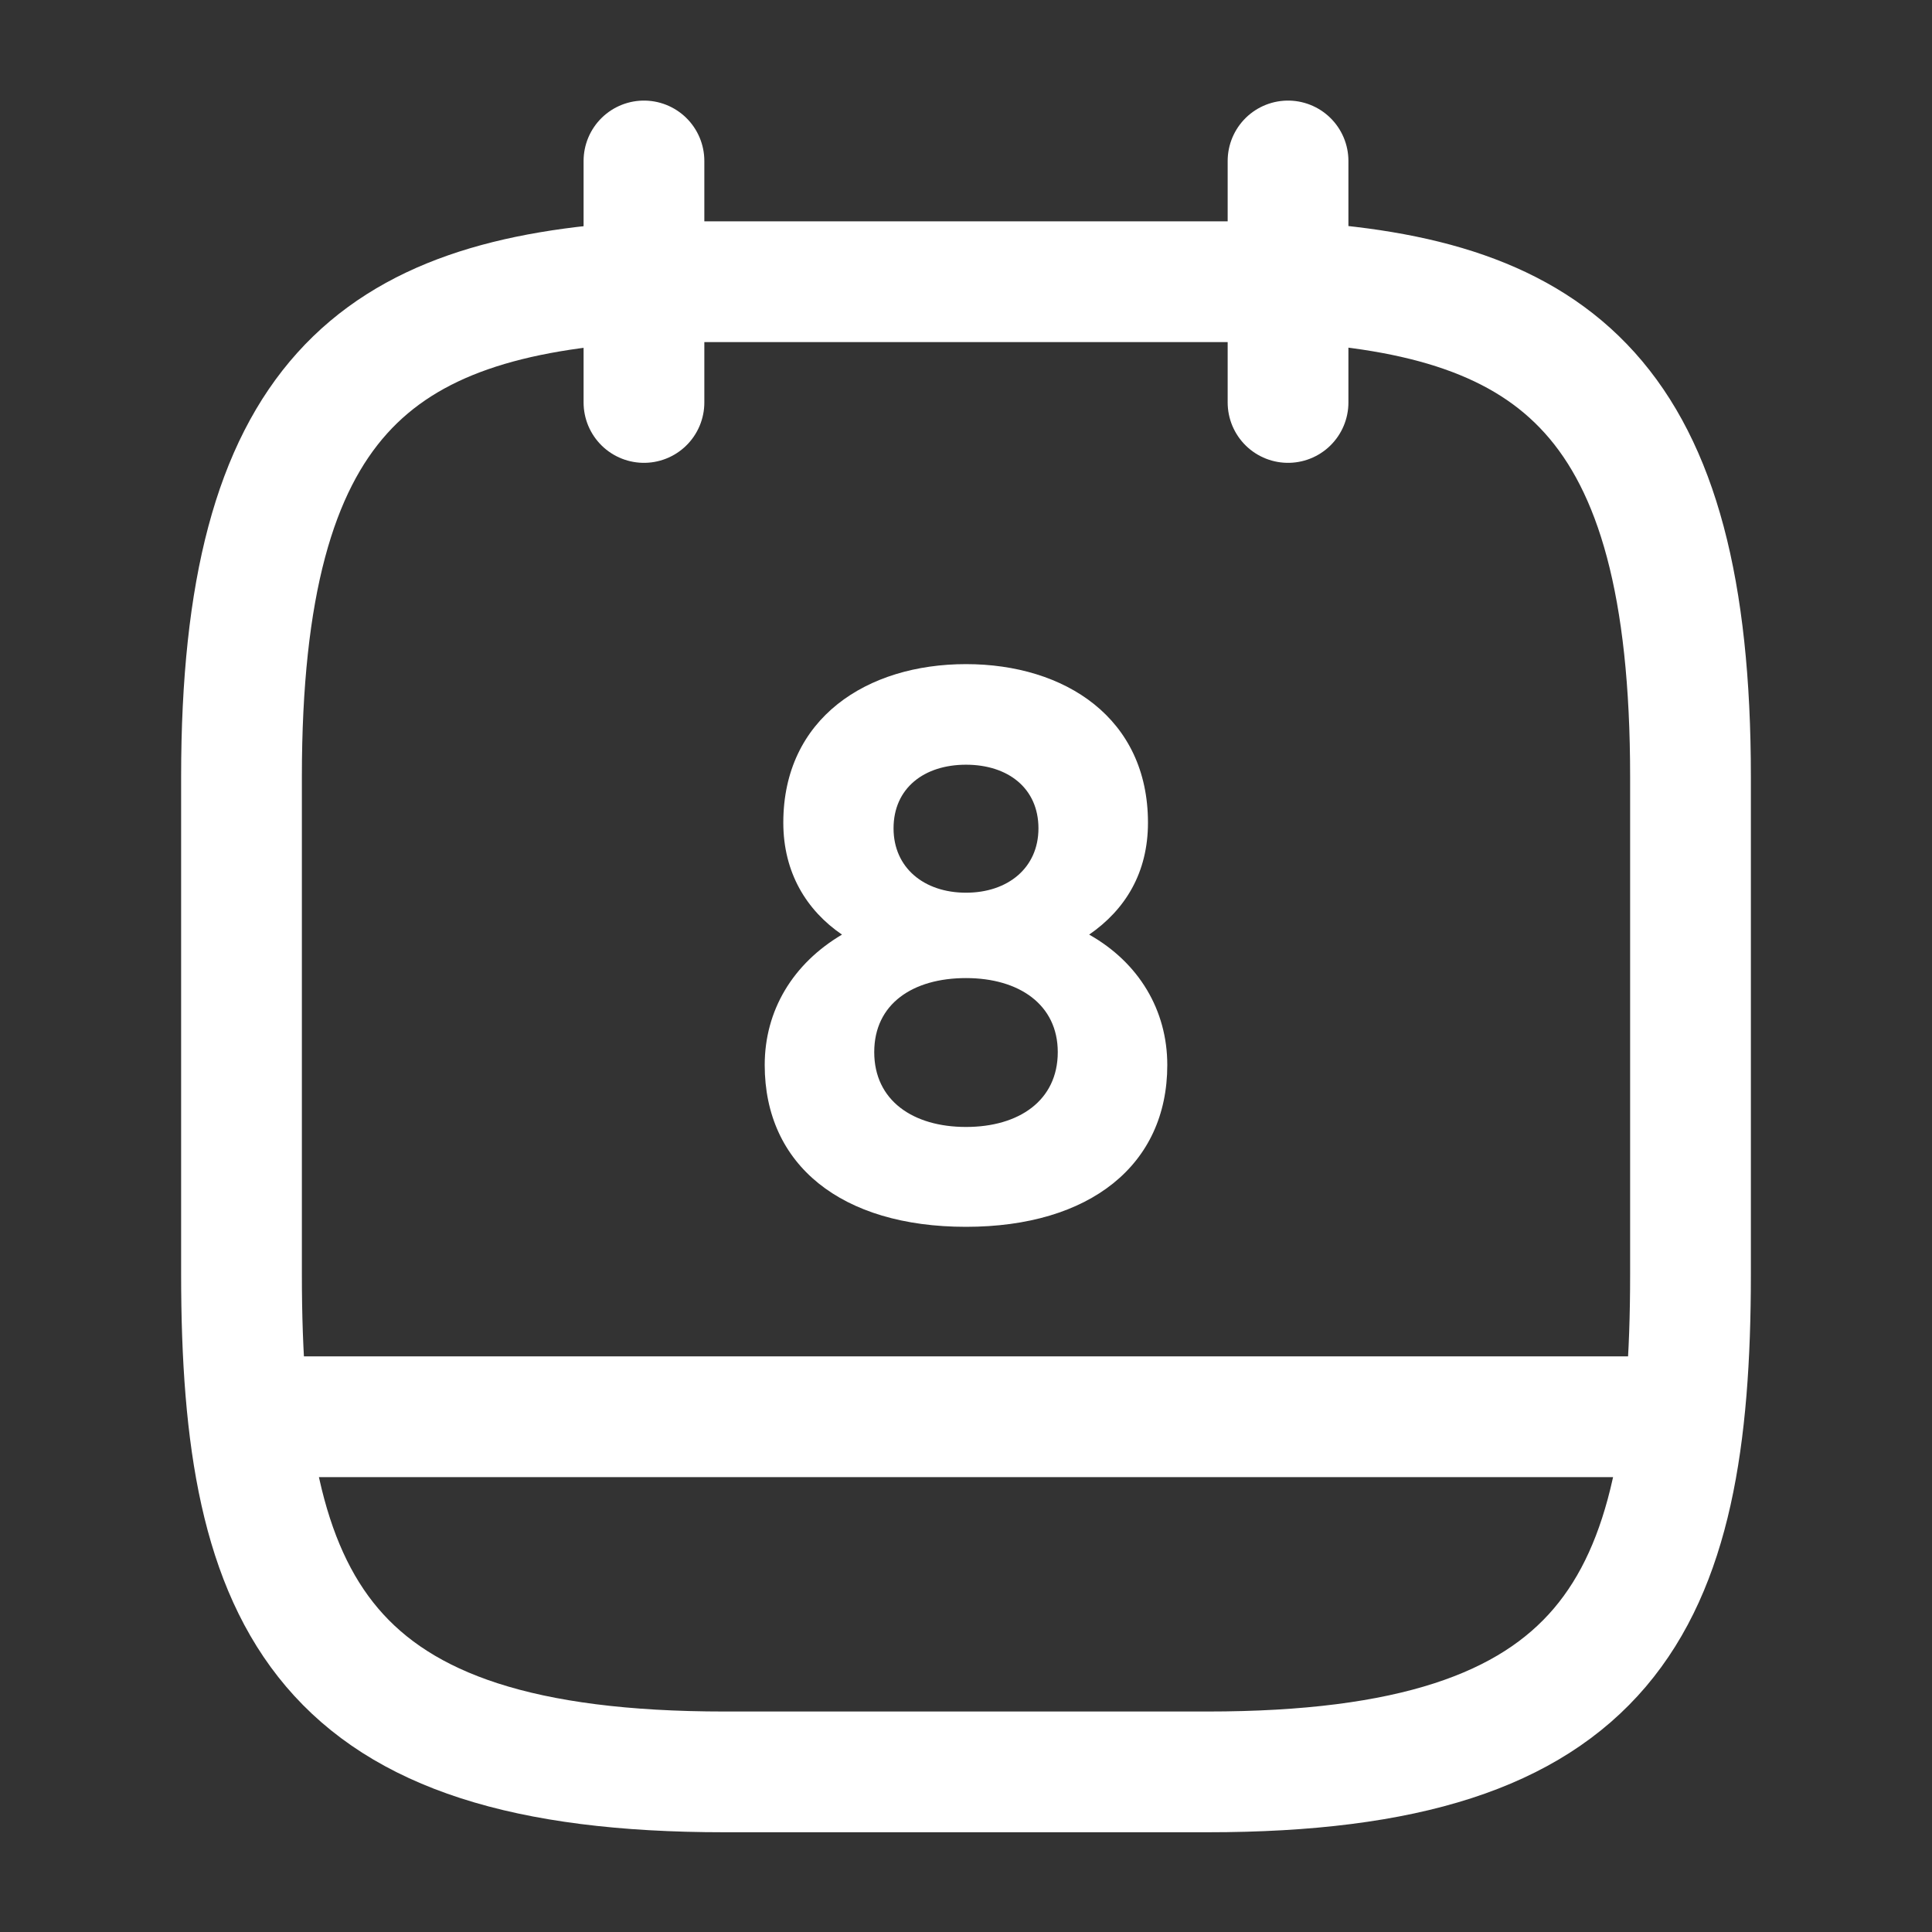 <svg width="16" height="16" viewBox="0 0 16 16" fill="none" xmlns="http://www.w3.org/2000/svg">
<rect x="0" y="0" width="16" height="16" fill="#333333" stroke="none"/>
<path d="M5.333 1.333V3.333" stroke="white" stroke-miterlimit="10" stroke-linecap="round" stroke-linejoin="round"/>
<path d="M10.667 1.333V3.333" stroke="white" stroke-miterlimit="10" stroke-linecap="round" stroke-linejoin="round"/>
<path d="M10.667 2.333C12.887 2.454 14 3.3 14 6.434V10.553C14 13.3 13.333 14.674 10 14.674H6C2.667 14.674 2 13.3 2 10.553V6.434C2 3.3 3.113 2.46 5.333 2.333H10.667Z" stroke="white" stroke-miterlimit="10" stroke-linecap="round" stroke-linejoin="round"/>
<path d="M13.833 11.733H2.167" stroke="white" stroke-miterlimit="10" stroke-linecap="round" stroke-linejoin="round"/>
<path d="M8 5.5C7.18 5.5 6.487 5.947 6.487 6.813C6.487 7.227 6.68 7.54 6.973 7.74C6.567 7.98 6.333 8.367 6.333 8.82C6.333 9.647 6.967 10.16 8 10.16C9.027 10.16 9.667 9.647 9.667 8.82C9.667 8.367 9.433 7.973 9.02 7.74C9.32 7.533 9.507 7.227 9.507 6.813C9.507 5.947 8.82 5.5 8 5.5ZM8 7.393C7.653 7.393 7.4 7.187 7.4 6.86C7.4 6.527 7.653 6.333 8 6.333C8.347 6.333 8.6 6.527 8.6 6.86C8.6 7.187 8.347 7.393 8 7.393ZM8 9.333C7.56 9.333 7.24 9.113 7.24 8.713C7.24 8.313 7.56 8.1 8 8.1C8.44 8.1 8.76 8.32 8.76 8.713C8.76 9.113 8.44 9.333 8 9.333Z" fill="white"/>
</svg>
